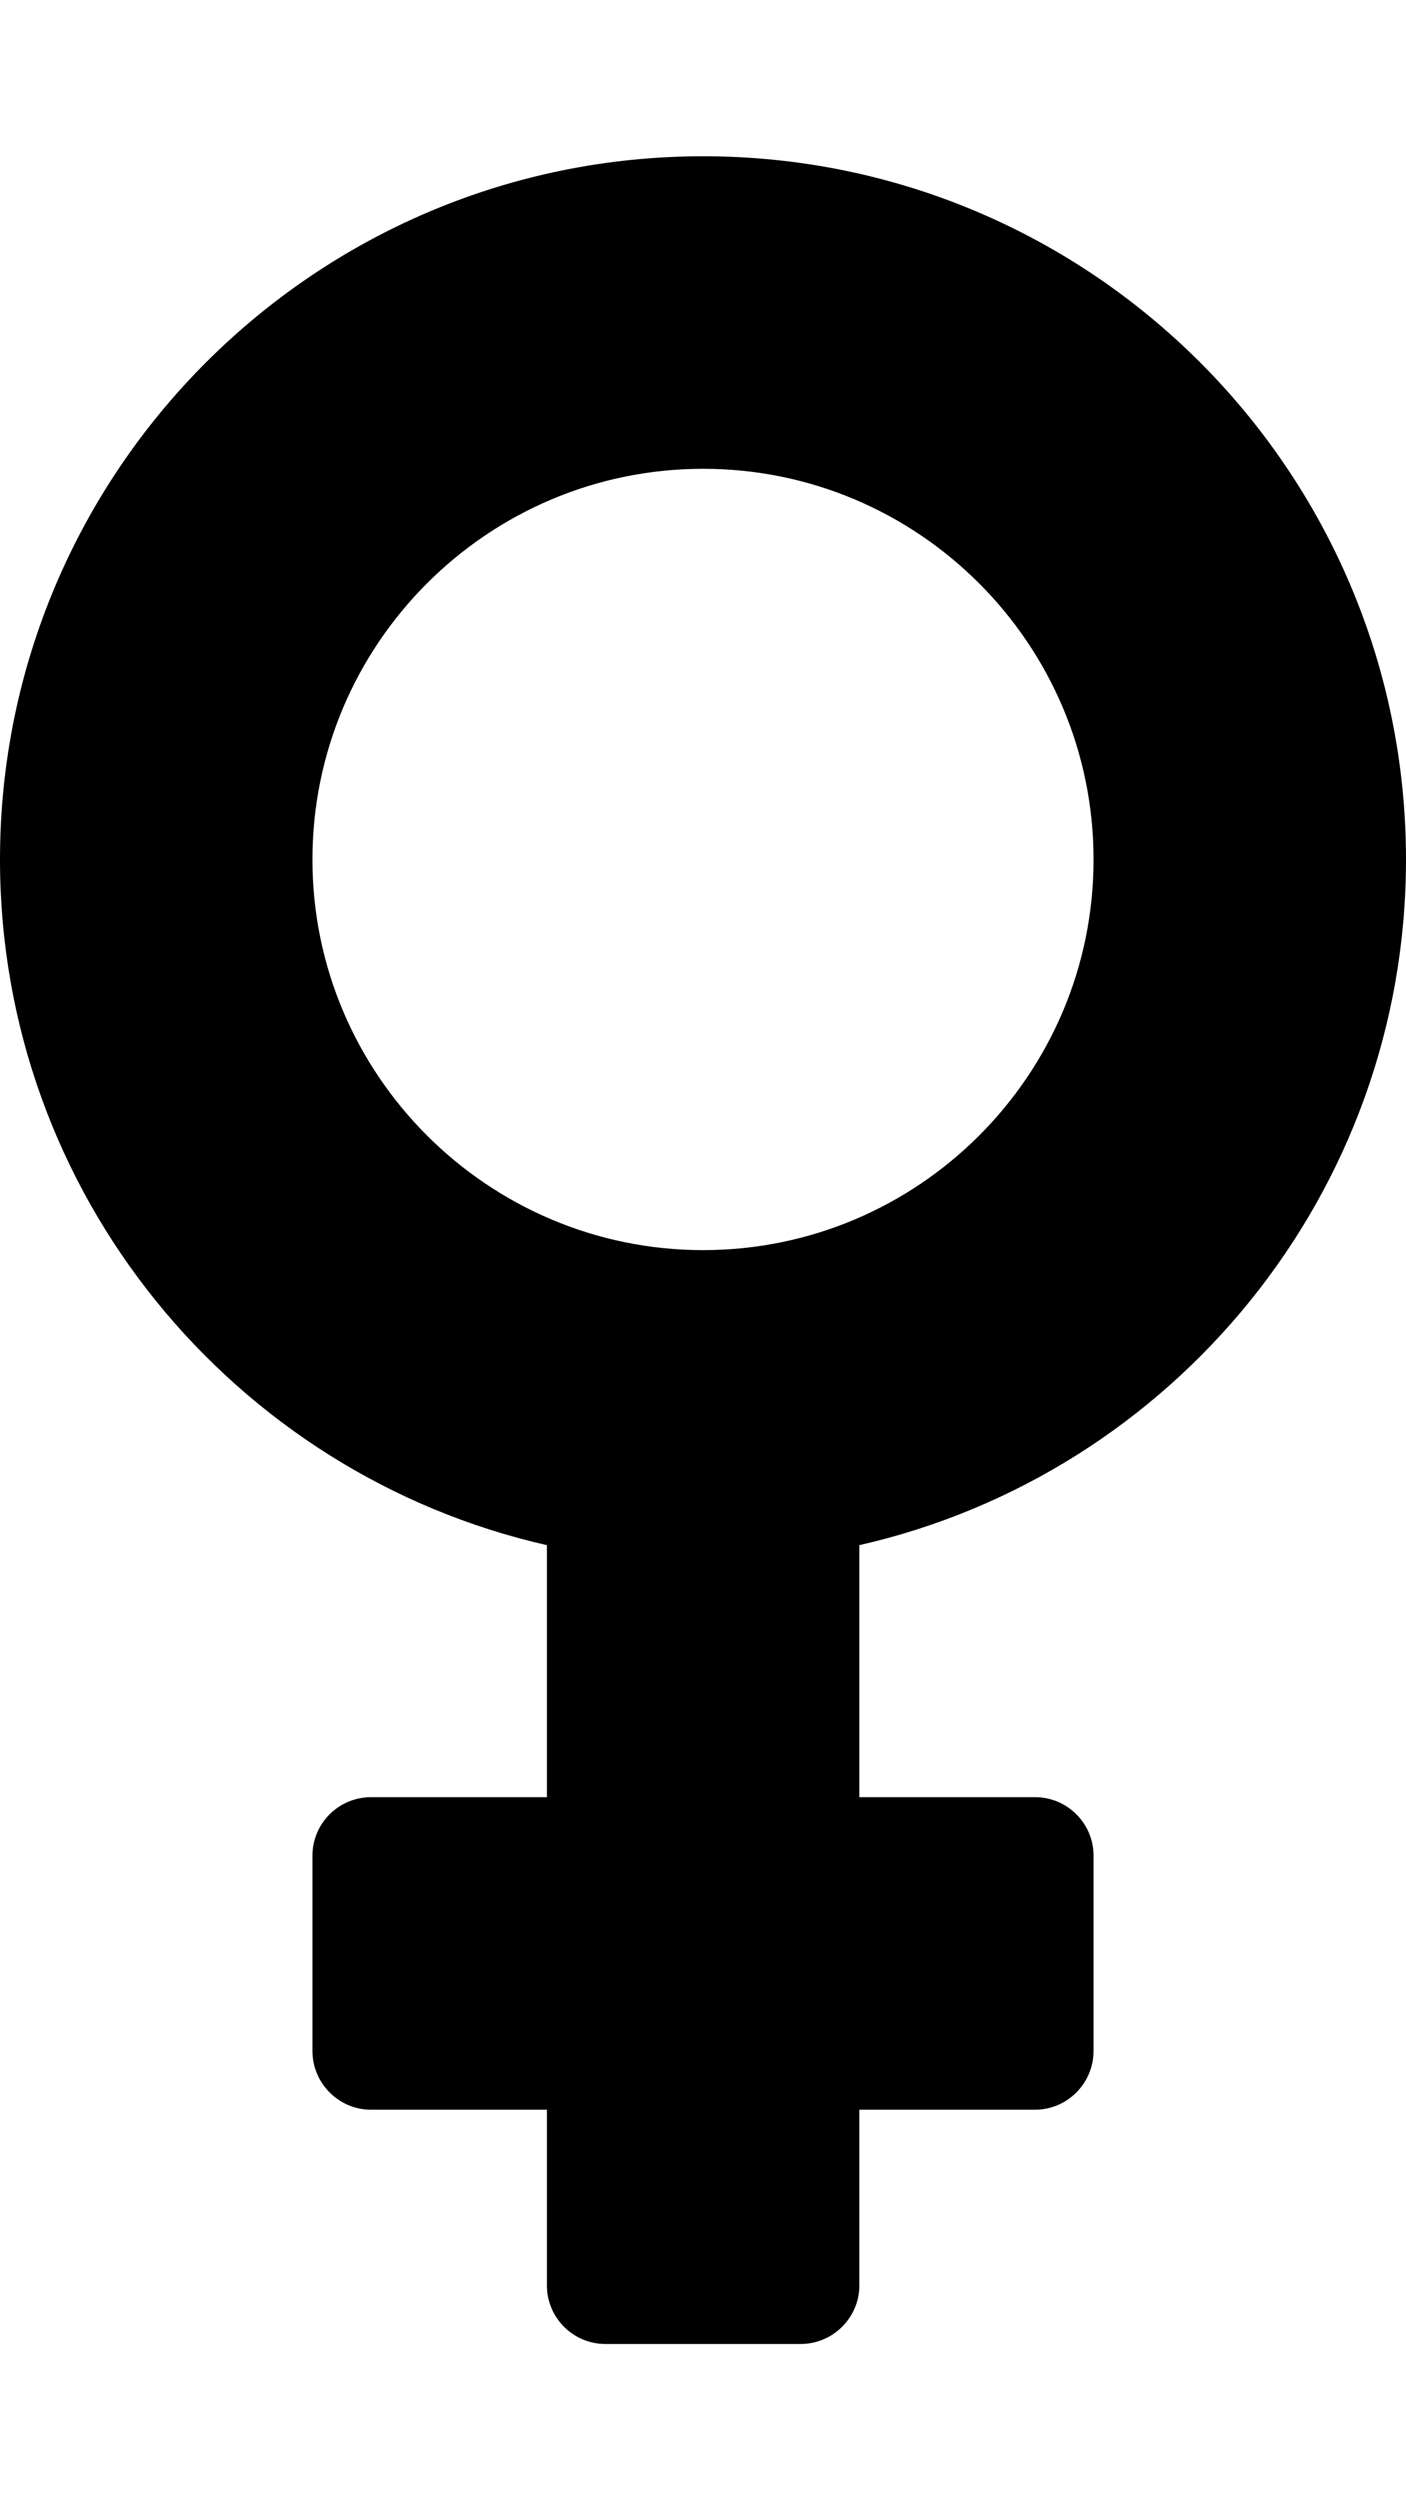 <svg height="1000" width="562.5" xmlns="http://www.w3.org/2000/svg"><path d="M562.5 343.8C562.5 188.5 436.5 62.5 281.3 62.5S0 188.5 0 343.8C0 477.5 93.6 589.6 218.8 618v100.8h-70.4c-12.9 0 -23.4 10.5 -23.4 23.4v78.1c0 12.9 10.5 23.5 23.4 23.5h70.4v70.3c0 12.9 10.5 23.4 23.4 23.4h78.1c12.9 0 23.5 -10.5 23.5 -23.4v-70.3h70.3c12.9 0 23.4 -10.6 23.4 -23.5v-78.1c0 -12.9 -10.5 -23.4 -23.4 -23.4h-70.3V618C468.9 589.6 562.5 477.5 562.5 343.8zm-437.5 0c0 -86.2 70.1 -156.3 156.3 -156.3s156.2 70.1 156.2 156.3S367.4 500 281.3 500 125 429.9 125 343.8z"/></svg>